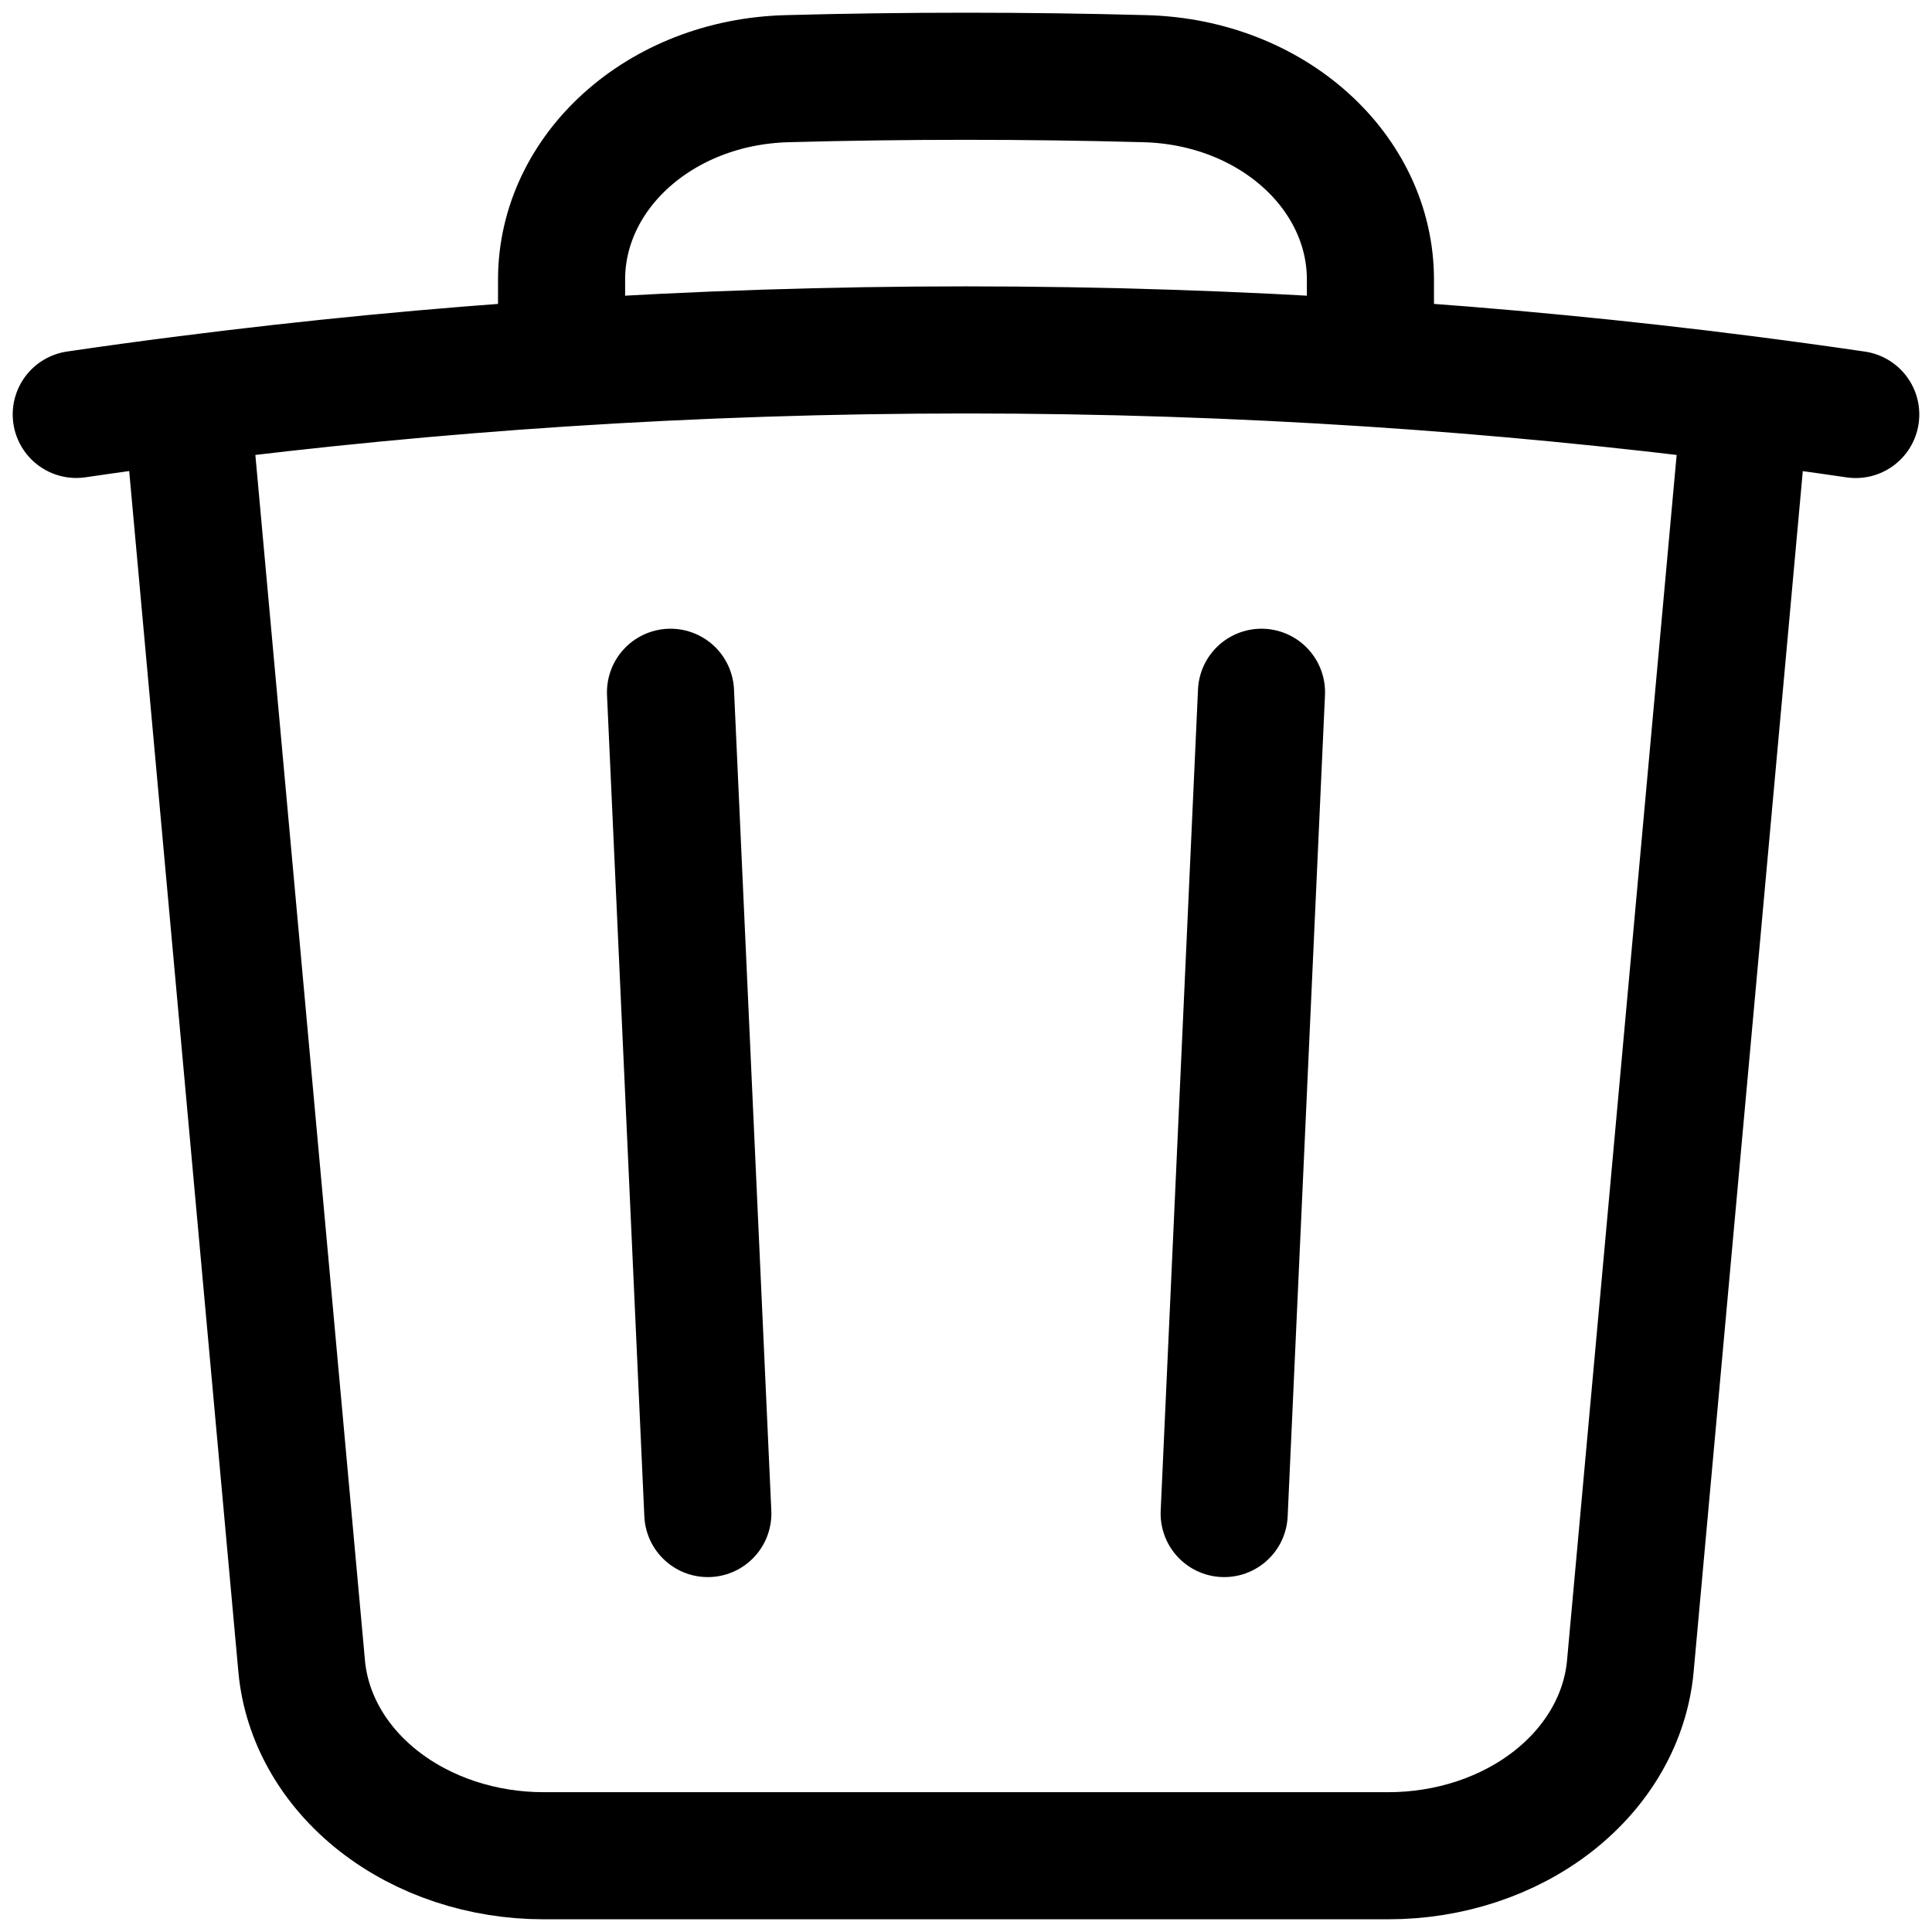 <svg width="76" height="76" viewBox="0 0 76 76" fill="none" xmlns="http://www.w3.org/2000/svg">
<path d="M49.624 27.232L48.156 59.539M27.844 59.539L26.376 27.232M68.664 15.709C70.115 15.896 71.558 16.093 73 16.305M68.664 15.709L64.133 65.544C63.948 67.573 62.865 69.468 61.1 70.851C59.335 72.233 57.018 73.001 54.613 73H21.387C18.982 73.001 16.665 72.233 14.9 70.851C13.135 69.468 12.052 67.573 11.867 65.544L7.336 15.709M68.664 15.709C63.768 15.083 58.846 14.607 53.909 14.284M7.336 15.709C5.885 15.892 4.442 16.09 3 16.302M7.336 15.709C12.232 15.083 17.154 14.608 22.091 14.284M53.909 14.284V10.996C53.909 6.76 50.048 3.228 45.042 3.095C40.349 2.968 35.651 2.968 30.958 3.095C25.951 3.228 22.091 6.764 22.091 10.996V14.284M53.909 14.284C43.319 13.592 32.681 13.592 22.091 14.284" stroke="black" stroke-width="5" stroke-linecap="round" stroke-linejoin="round"/>
</svg>

